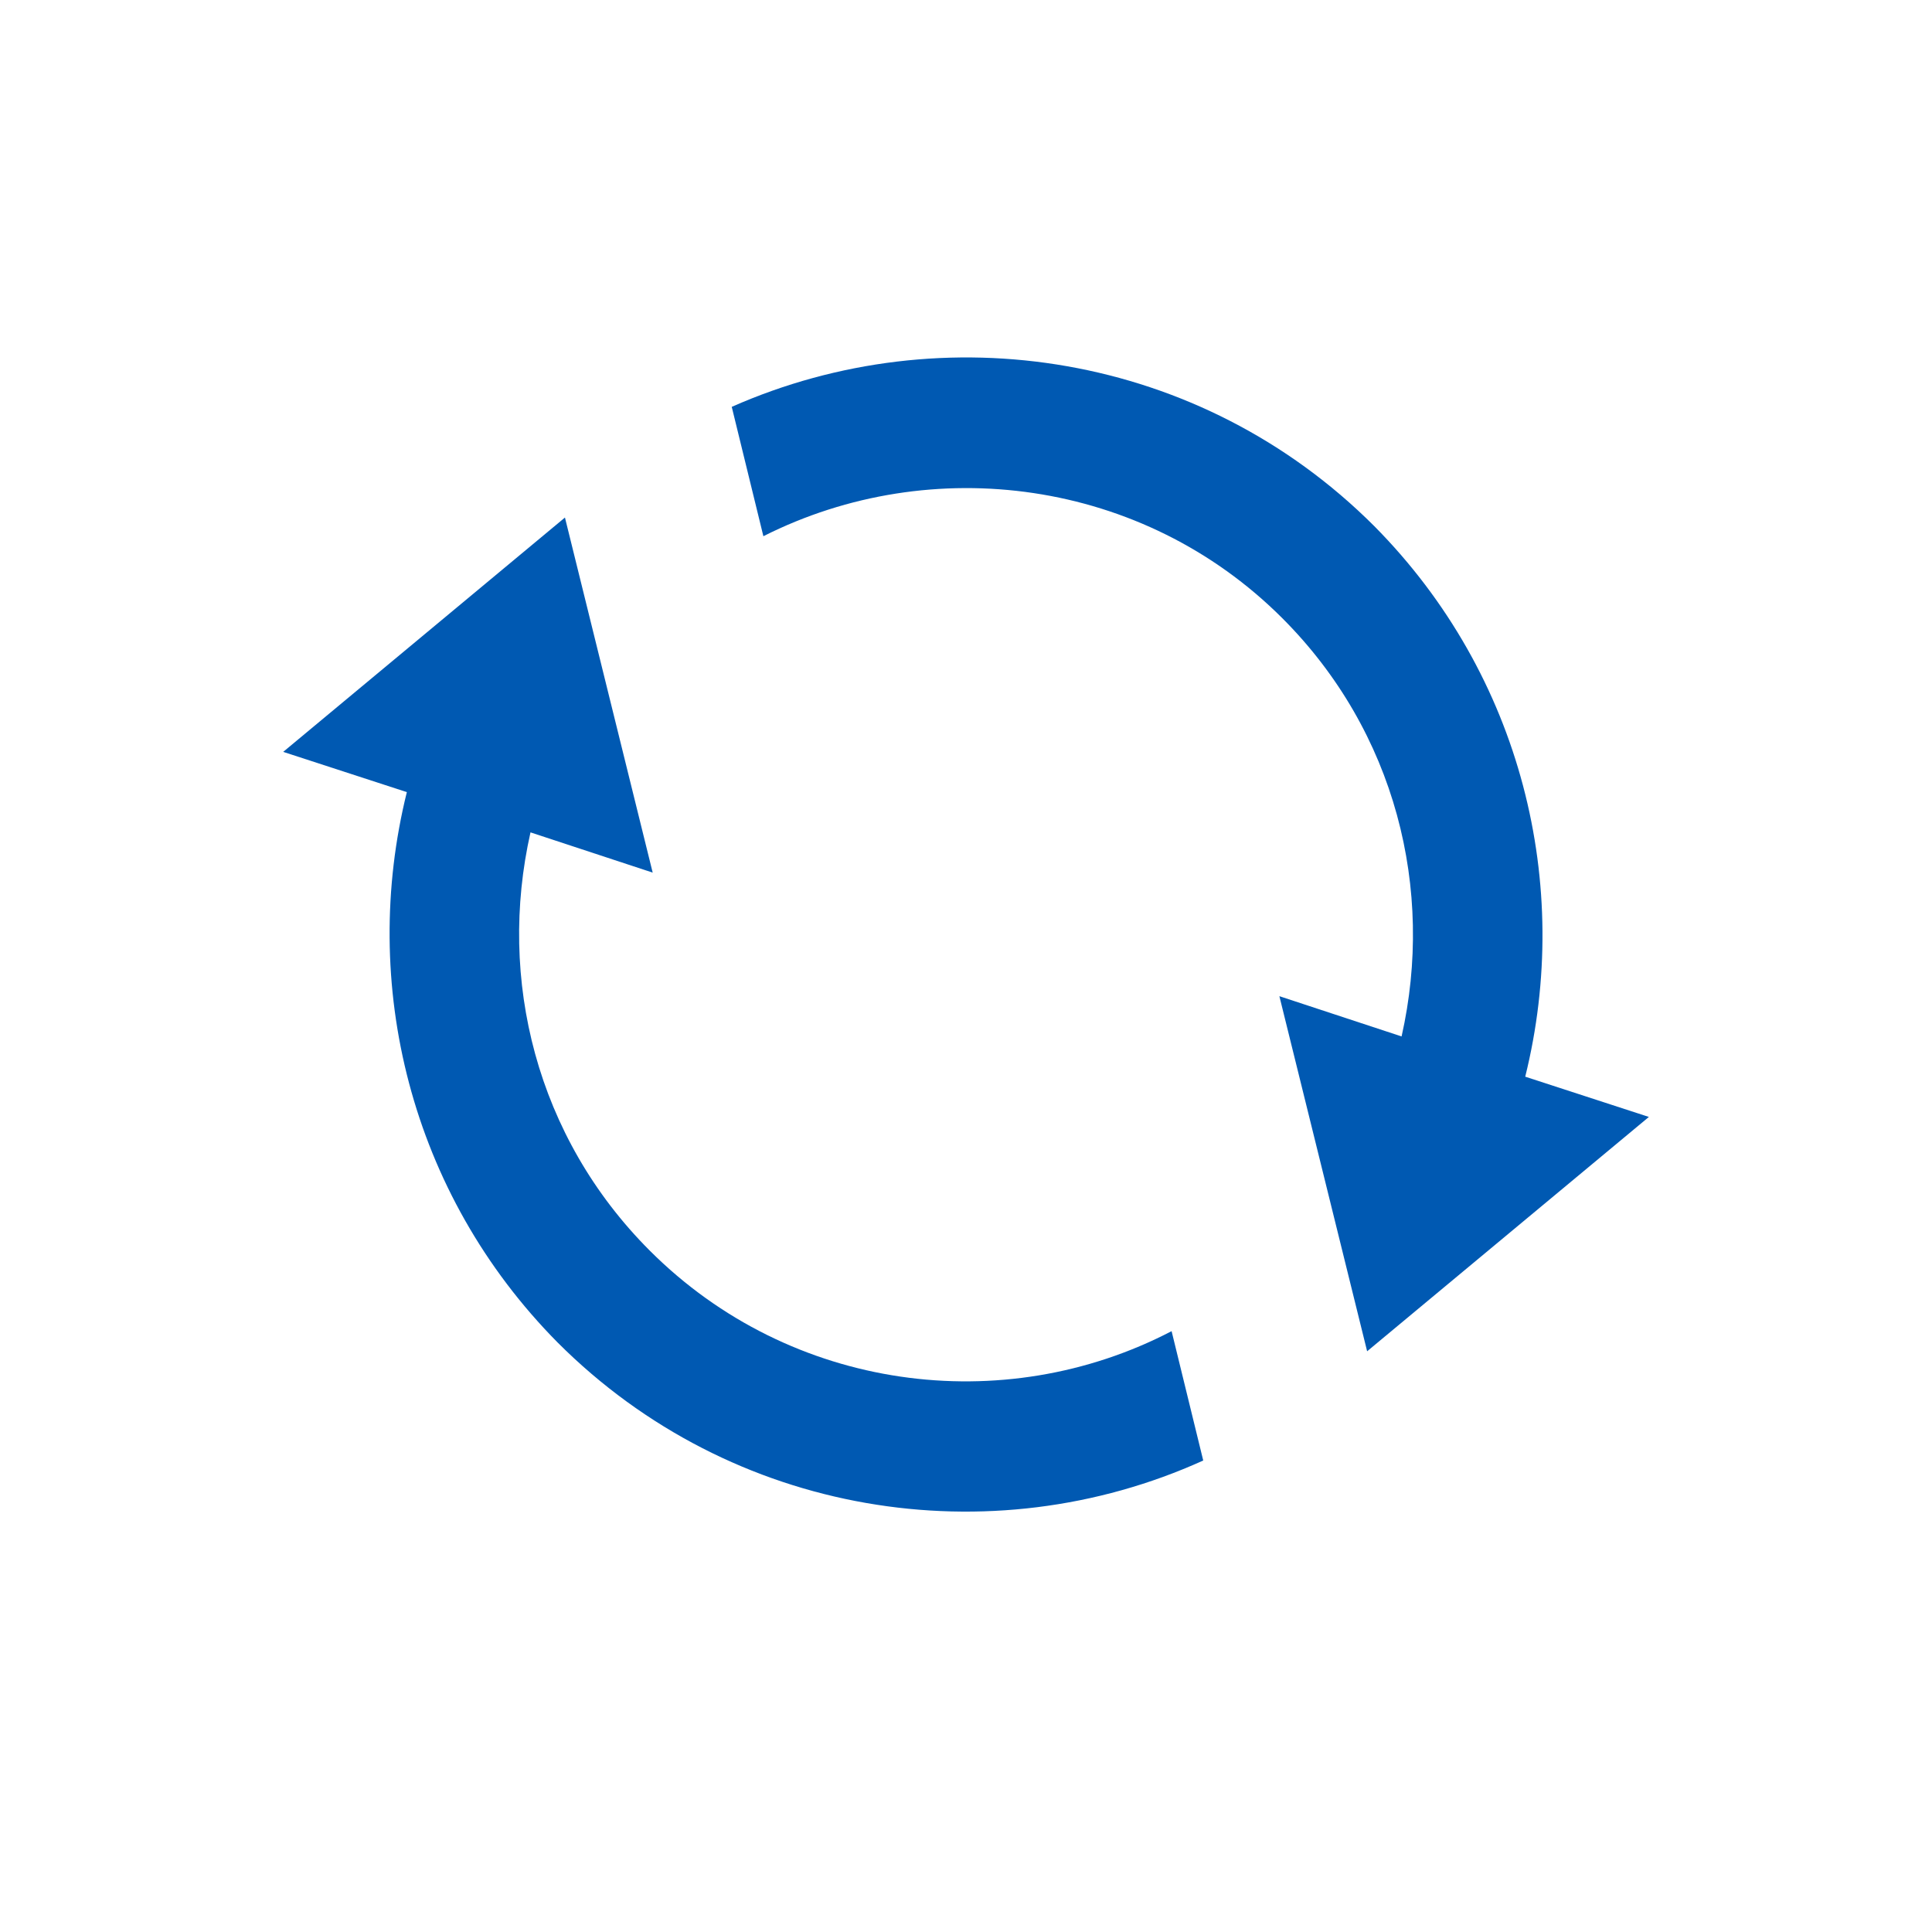 <?xml version="1.0" encoding="UTF-8"?>
<svg width="24px" height="24px" viewBox="0 0 24 24" version="1.1" xmlns="http://www.w3.org/2000/svg" xmlns:xlink="http://www.w3.org/1999/xlink">
    <title>63CFE1F2-1DC8-47F4-B468-2A84CB256D5C</title>
    <g id="🧑‍💻-Onboarding" stroke="none" stroke-width="1" fill="none" fill-rule="evenodd">
        <g id="document-generation---LOI_09" transform="translate(-695, -280)">
            <g id="form" transform="translate(135, 255)">
                <g id="Group-6" transform="translate(8, 9)">
                    <g id="save-and-cancel" transform="translate(8, 8)">
                        <g id="reset" transform="translate(544, 8)">
                            <rect id="Rectangle" fill="#E5EEF7" opacity="0" x="0" y="0" width="24" height="24" rx="4"></rect>
                            <g id="Group" transform="translate(3.429, 4.286)" fill="#0059B2">
                                <path d="M4.643,11.25 C3.232,9.839 2.75,7.875 3.161,6.054 L4.679,6.554 L3.589,2.143 L0.089,5.054 L1.625,5.554 C1.036,7.929 1.661,10.536 3.5,12.393 C5.661,14.554 8.875,15.054 11.518,13.857 L11.125,12.25 C9.036,13.339 6.393,13 4.643,11.25 Z" id="Path"></path>
                                <path d="M15.518,9.089 C16.107,6.714 15.482,4.107 13.643,2.25 C11.482,0.089 8.286,-0.393 5.661,0.768 L6.054,2.375 C8.143,1.321 10.768,1.661 12.5,3.393 C13.911,4.804 14.393,6.768 13.982,8.589 L12.464,8.089 L13.554,12.5 L17.054,9.589 L15.518,9.089 Z" id="Path"></path>
                            </g>
                        </g>
                    </g>
                </g>
            </g>
        </g>
    </g>
</svg>